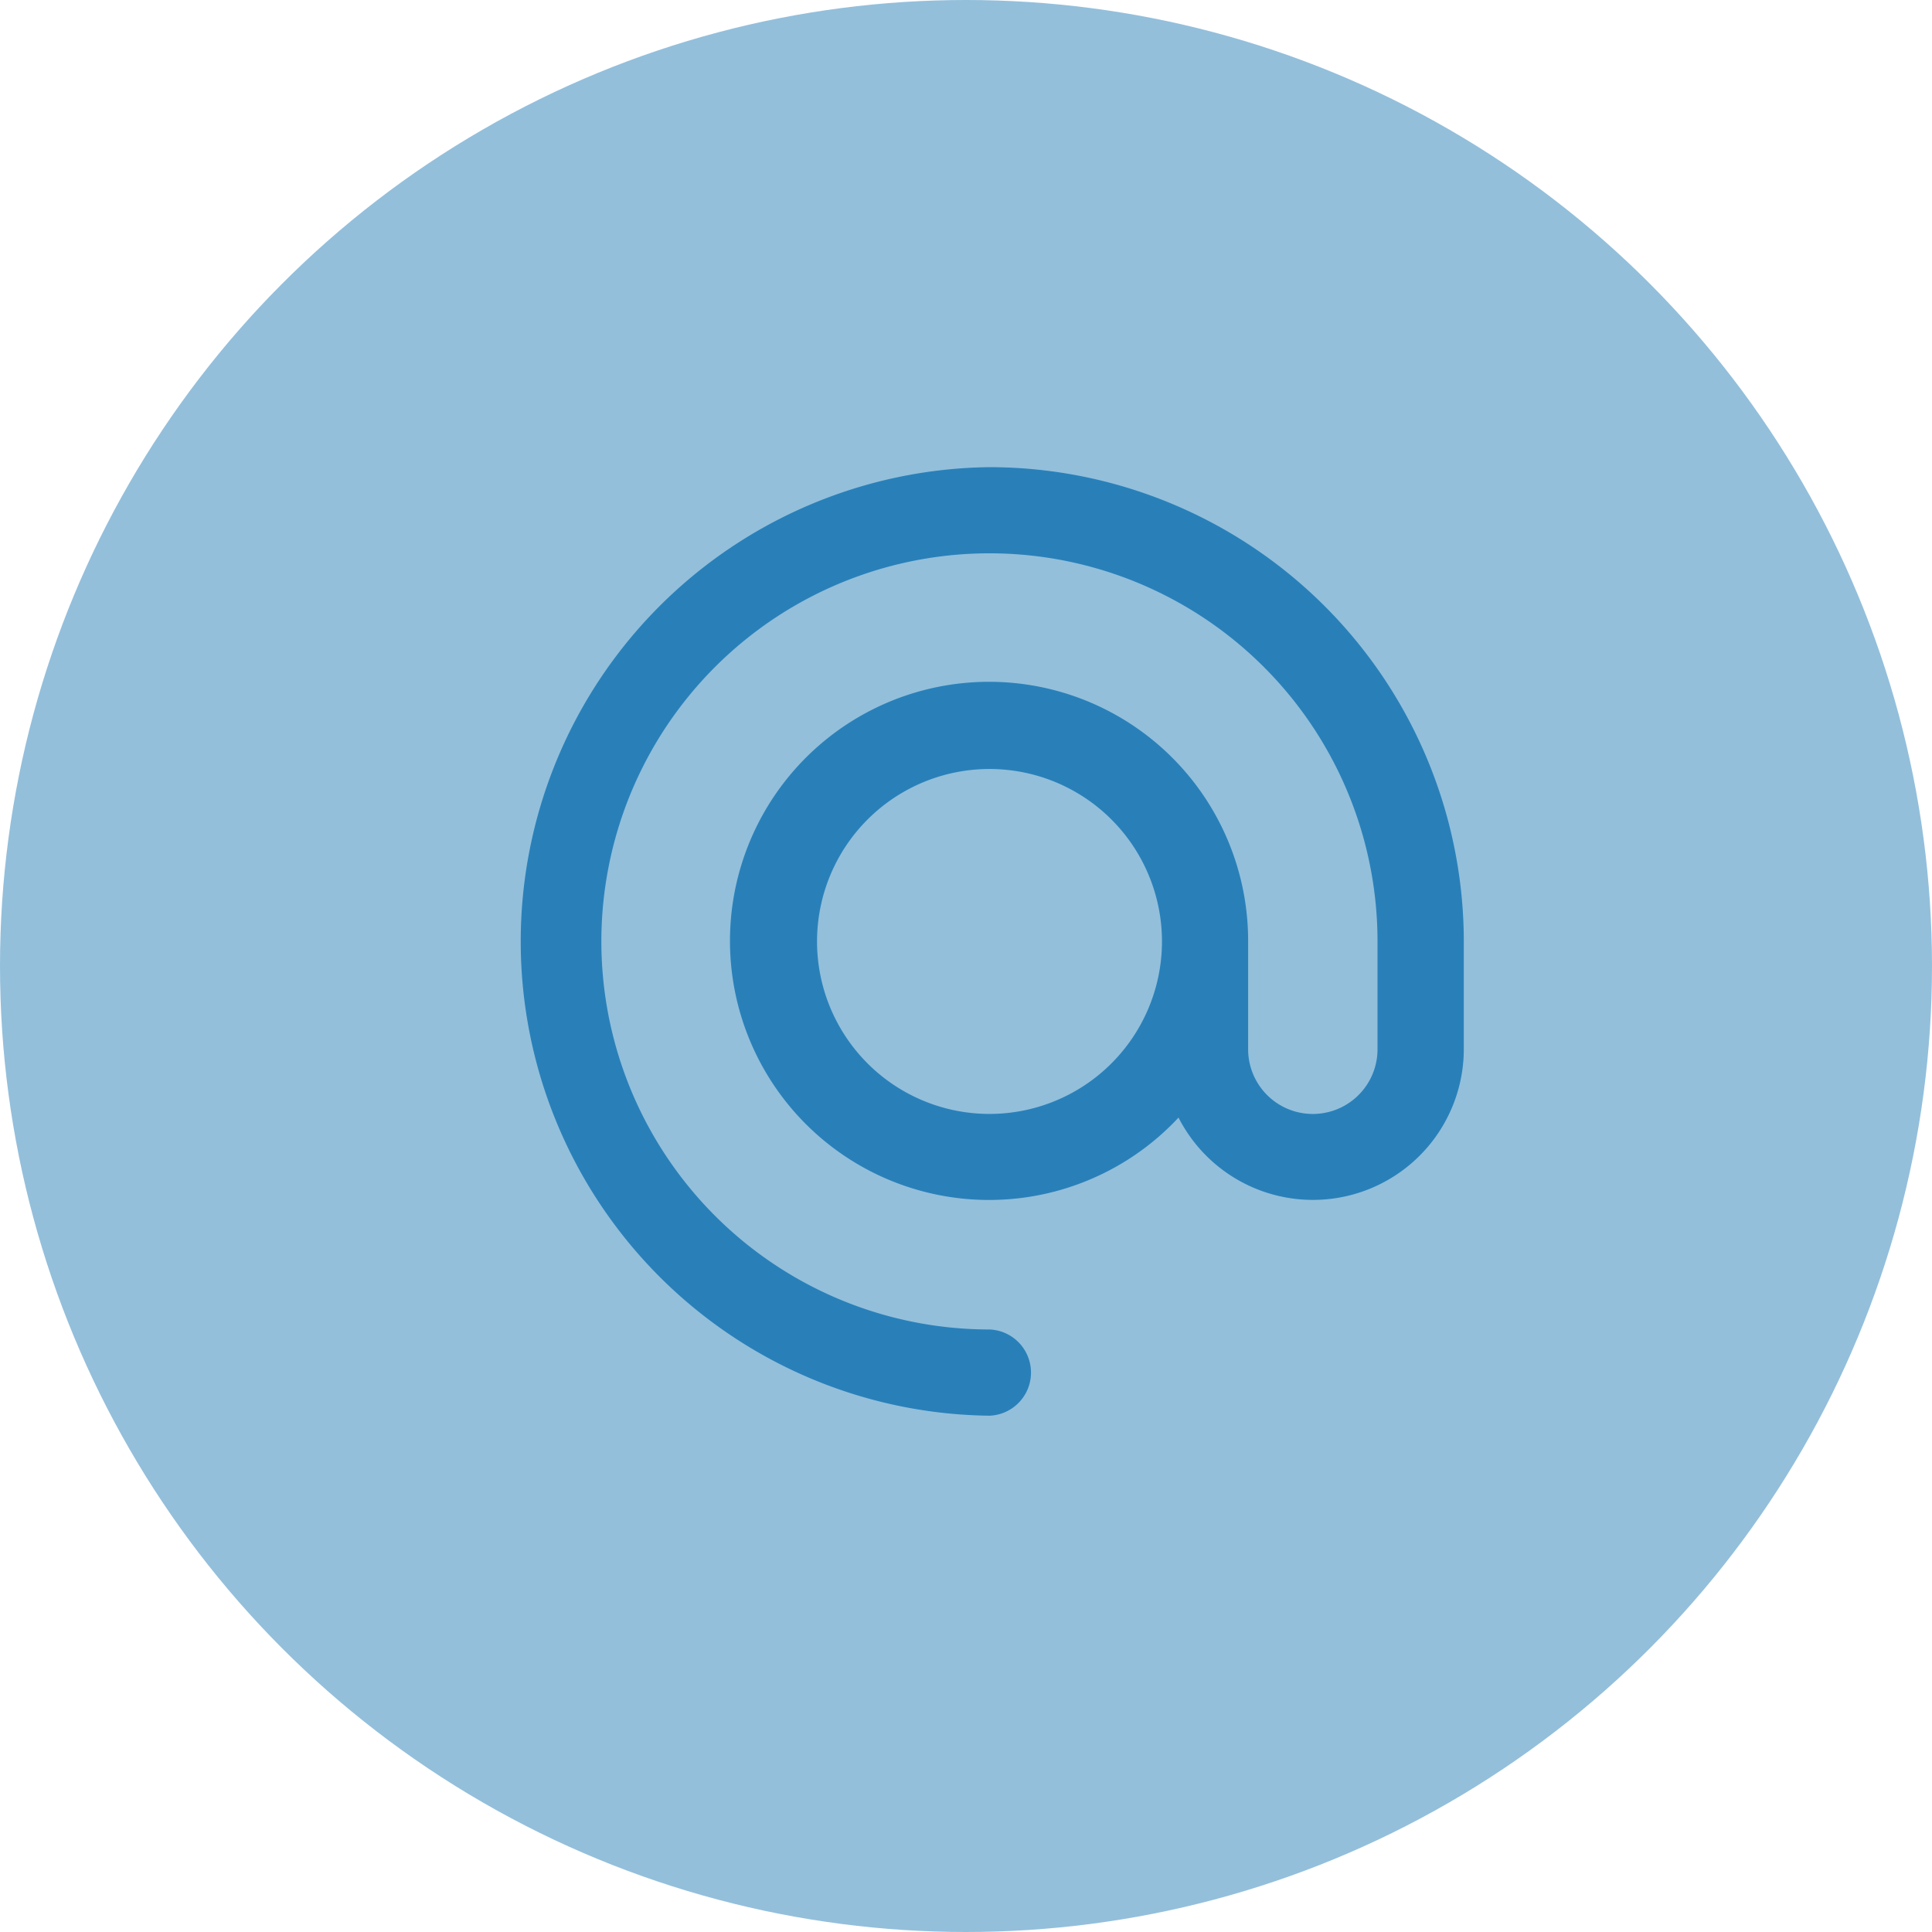 <svg xmlns="http://www.w3.org/2000/svg" viewBox="0 0 30 30">
  <defs>
    <style>
      .cls-1 {
        fill: rgba(41,128,185,0.5);
      }

      .cls-2 {
        fill: #2980b9;
      }
    </style>
  </defs>
  <g id="Group_129" data-name="Group 129" transform="translate(-369 -415.5)">
    <circle id="Ellipse_71" data-name="Ellipse 71" class="cls-1" cx="15" cy="15" r="15" transform="translate(369 415.5)"/>
    <g id="Group_115" data-name="Group 115" transform="translate(377 422.754)">
      <path id="Path_297" data-name="Path 297" class="cls-2" d="M7.365,0a7.365,7.365,0,0,0,0,14.729.67.67,0,0,0,0-1.339A6.026,6.026,0,1,1,13.39,7.365V9.039a1,1,0,0,1-2.009,0V7.365A4.023,4.023,0,1,0,10.3,10.1a2.343,2.343,0,0,0,4.43-1.066V7.365A7.372,7.372,0,0,0,7.365,0Zm0,10.043a2.678,2.678,0,1,1,2.678-2.678,2.679,2.679,0,0,1-2.678,2.678Zm0,0"/>
    </g>
  </g>
</svg>
